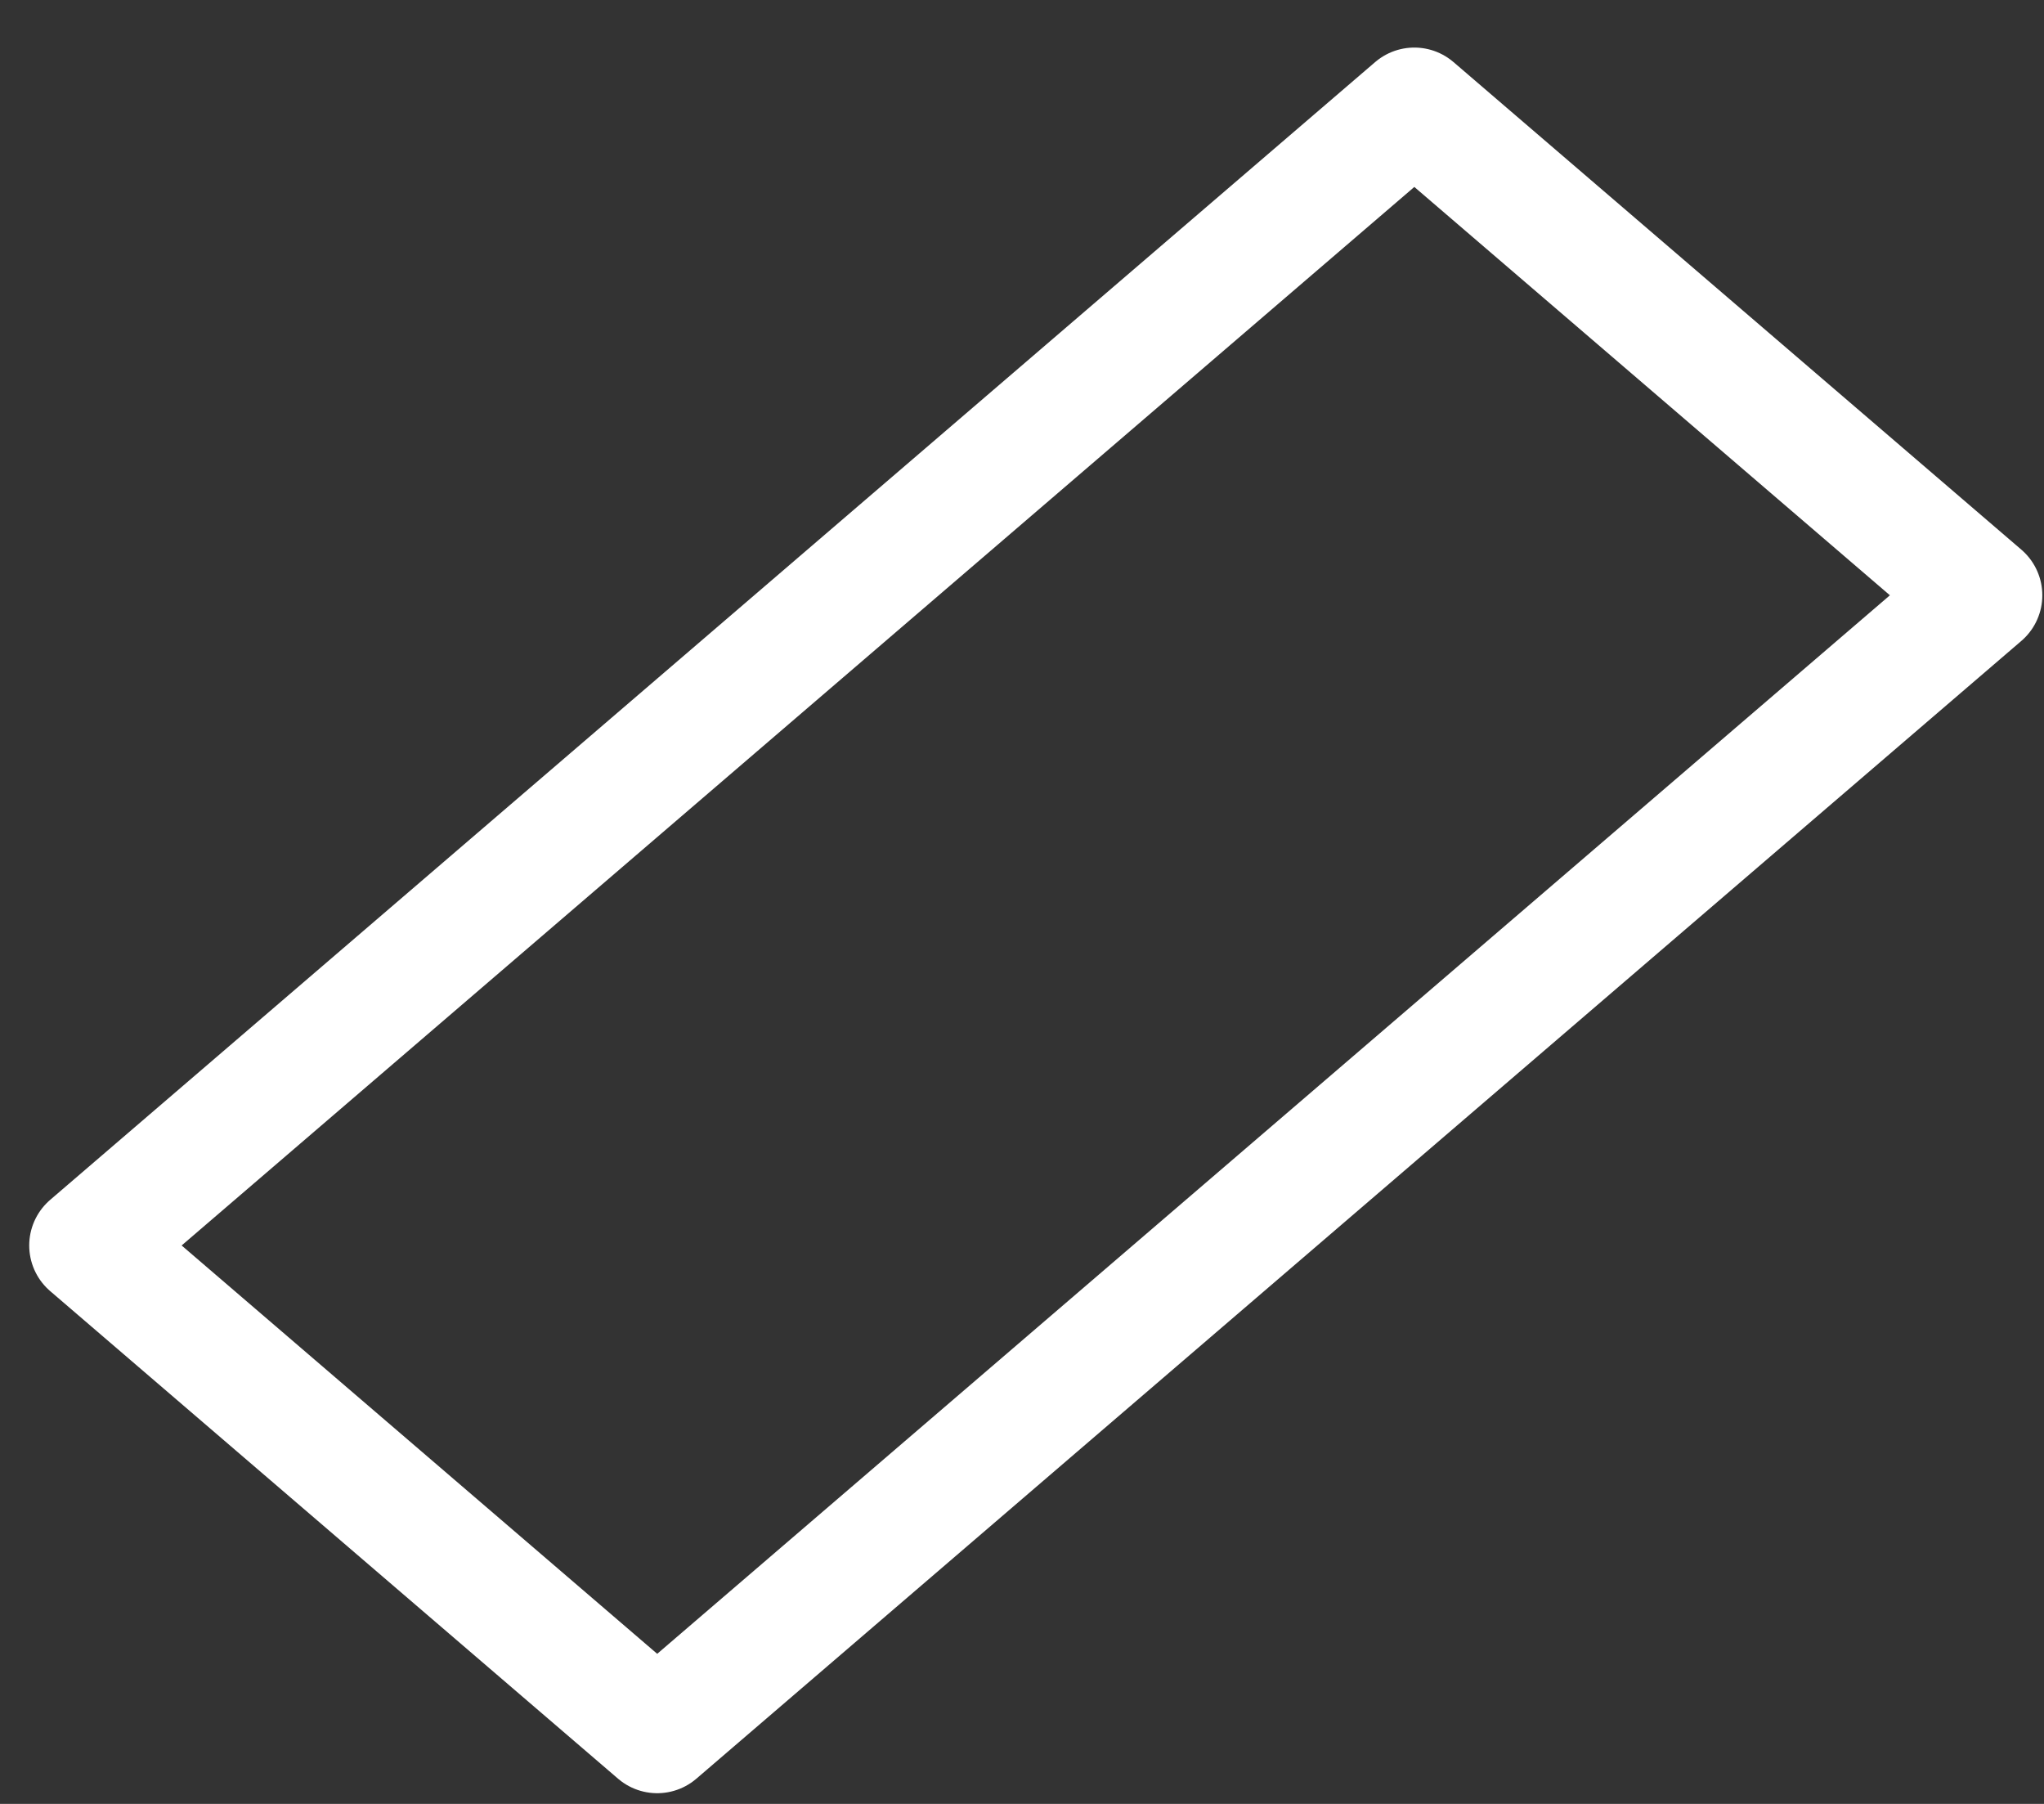 <svg width="34" height="30" viewBox="0 0 34 30" fill="none" xmlns="http://www.w3.org/2000/svg">
<rect x="0" y="0" width="34" height="30" fill="#333333" stroke="none"/>
<path d="M1.486 20.713L23.526 1.791L32.972 9.9L10.932 28.822L1.486 20.713Z" stroke="white" stroke-width="2" stroke-linecap="round" stroke-linejoin="round"/>
</svg>
